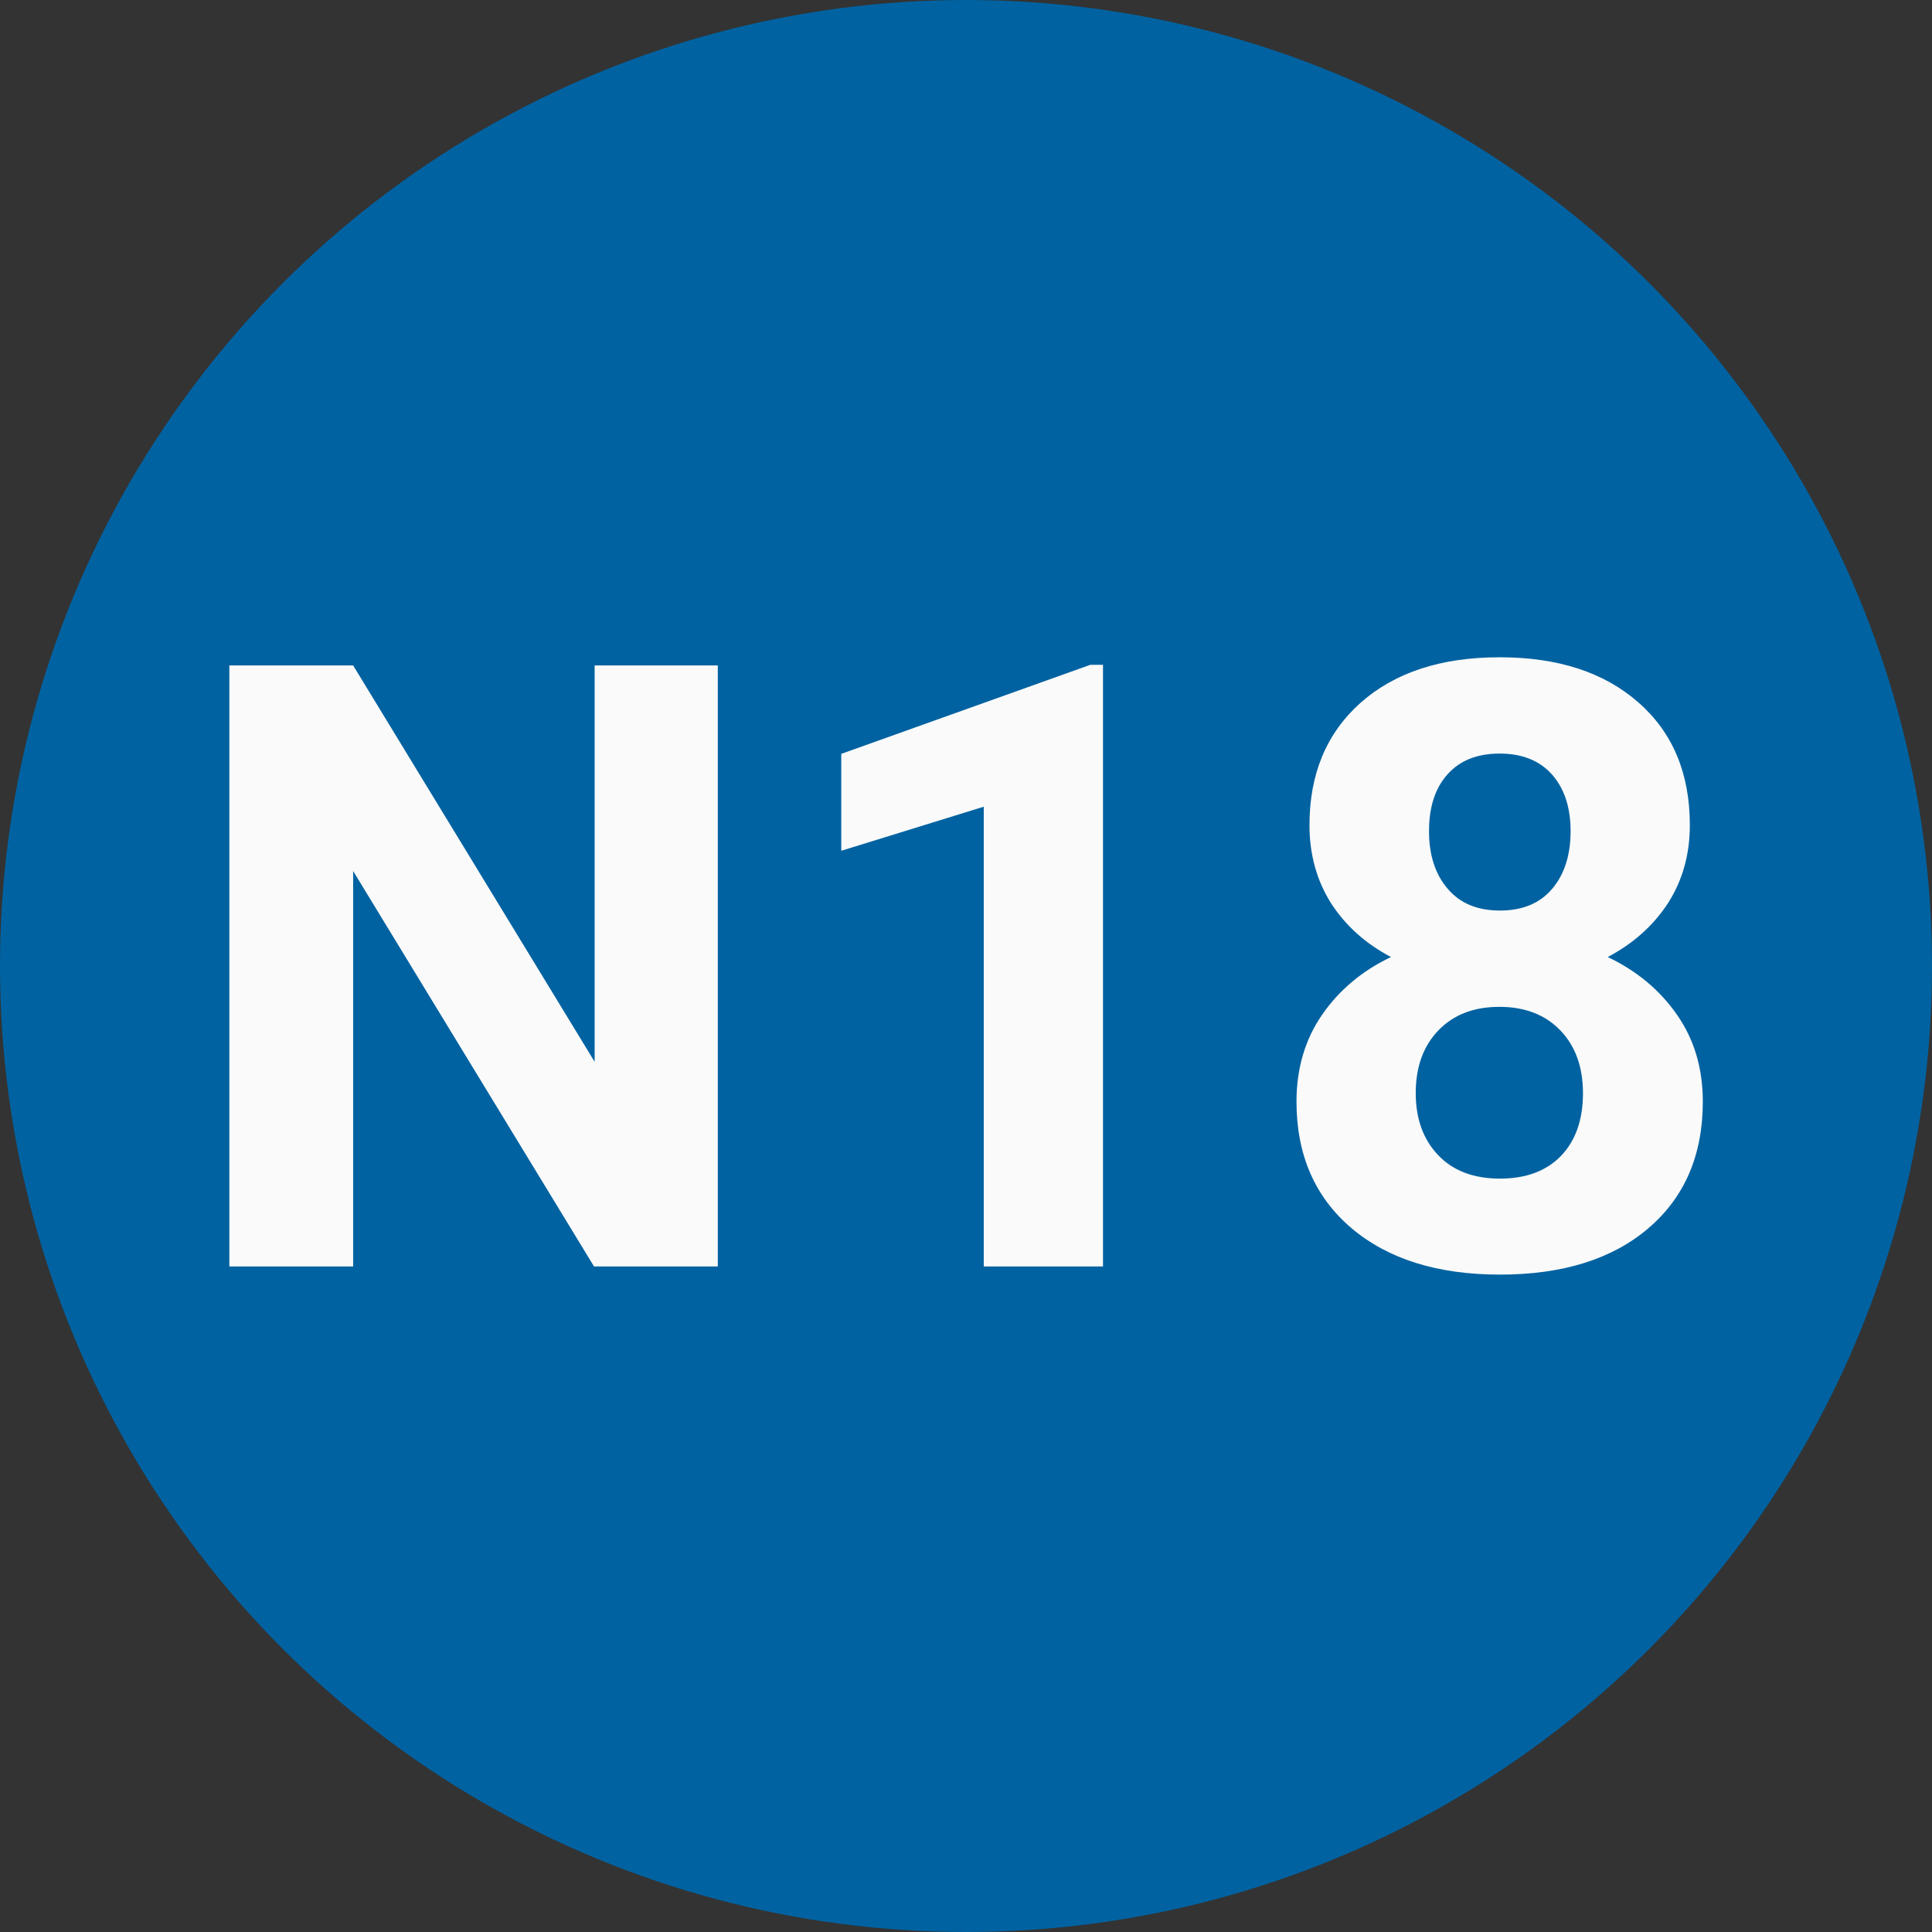 
        <svg width="64" height="64" xmlns="http://www.w3.org/2000/svg">
            <rect width="100%" height="100%" fill="#333333" stroke="none"/>
            <circle cx="32" cy="32" r="32" fill="#0062A1" />
            <g transform="translate(5.818 41.953)">
                <path d="M17.96-19.91L17.96 0L13.86 0L5.88-13.10L5.88 0L1.78 0L1.78-19.91L5.88-19.91L13.88-6.78L13.88-19.91L17.96-19.91ZM30.72-19.93L30.72 0L26.77 0L26.77-15.23L22.05-13.77L22.05-16.98L30.30-19.93L30.72-19.93ZM50.16-14.62L50.16-14.62Q50.16-13.17 49.44-12.04Q48.71-10.92 47.44-10.25L47.44-10.25Q48.89-9.56 49.74-8.33Q50.59-7.11 50.59-5.46L50.59-5.46Q50.59-2.80 48.78-1.26Q46.98 0.27 43.87 0.27Q40.77 0.27 38.95-1.27Q37.13-2.82 37.13-5.46L37.13-5.46Q37.13-7.11 37.98-8.34Q38.83-9.57 40.26-10.25L40.26-10.25Q38.99-10.92 38.27-12.04Q37.56-13.17 37.56-14.62L37.56-14.62Q37.56-17.16 39.25-18.67Q40.95-20.18 43.86-20.18L43.86-20.18Q46.76-20.18 48.46-18.68Q50.16-17.19 50.16-14.62ZM46.62-5.74L46.62-5.74Q46.62-7.04 45.87-7.82Q45.12-8.60 43.85-8.60L43.85-8.60Q42.59-8.60 41.84-7.83Q41.08-7.05 41.08-5.74L41.08-5.74Q41.08-4.47 41.82-3.69Q42.56-2.91 43.87-2.91L43.87-2.91Q45.16-2.91 45.89-3.66Q46.62-4.42 46.62-5.74ZM46.21-14.42L46.21-14.42Q46.21-15.59 45.60-16.29Q44.98-16.99 43.86-16.99L43.86-16.99Q42.75-16.99 42.14-16.31Q41.52-15.63 41.52-14.42L41.52-14.42Q41.52-13.23 42.14-12.51Q42.75-11.79 43.87-11.79Q44.99-11.79 45.60-12.51Q46.21-13.23 46.21-14.42Z" fill="#FAFAFA" />
            </g>
        </svg>
    